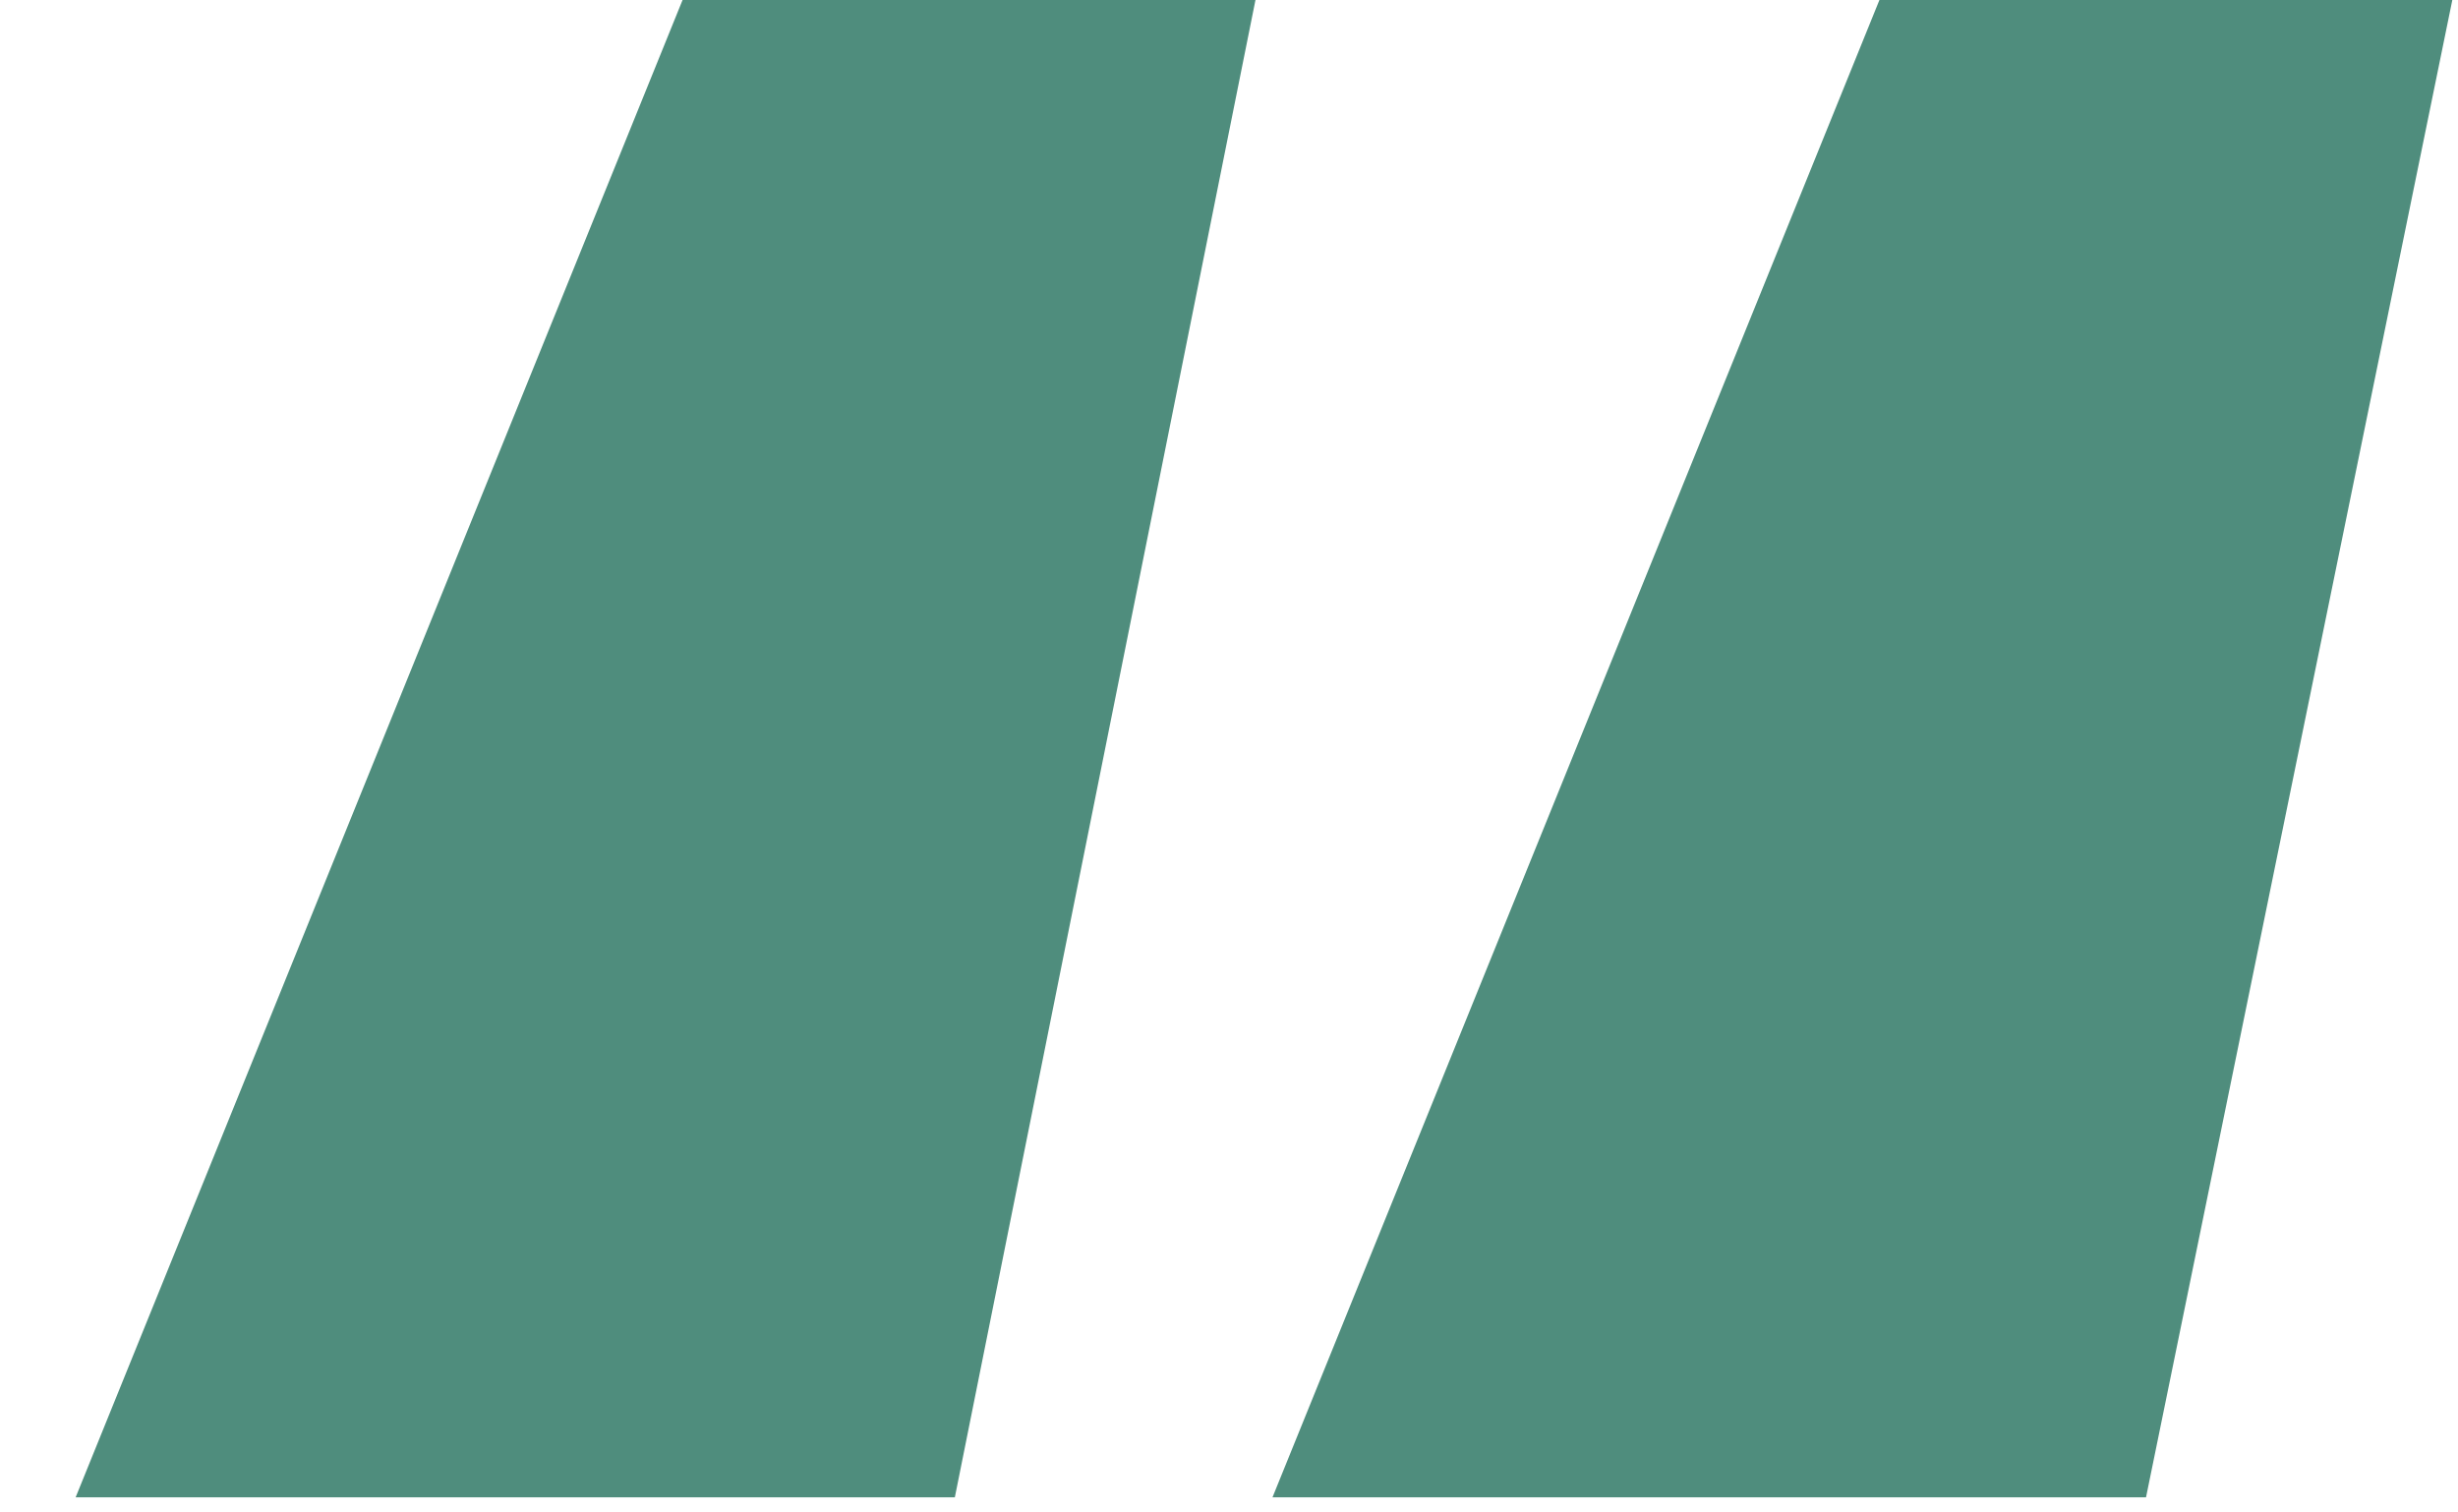 <svg width="26" height="16" viewBox="0 0 26 16" fill="none" xmlns="http://www.w3.org/2000/svg">
<path d="M13.46 15.84L19.88 -2.86102e-06H25.94L22.7 15.84H13.46ZM0.8 15.84L7.22 -2.86102e-06H13.28L10.1 15.84H0.8Z" fill="#4F8D7D"/>
</svg>
